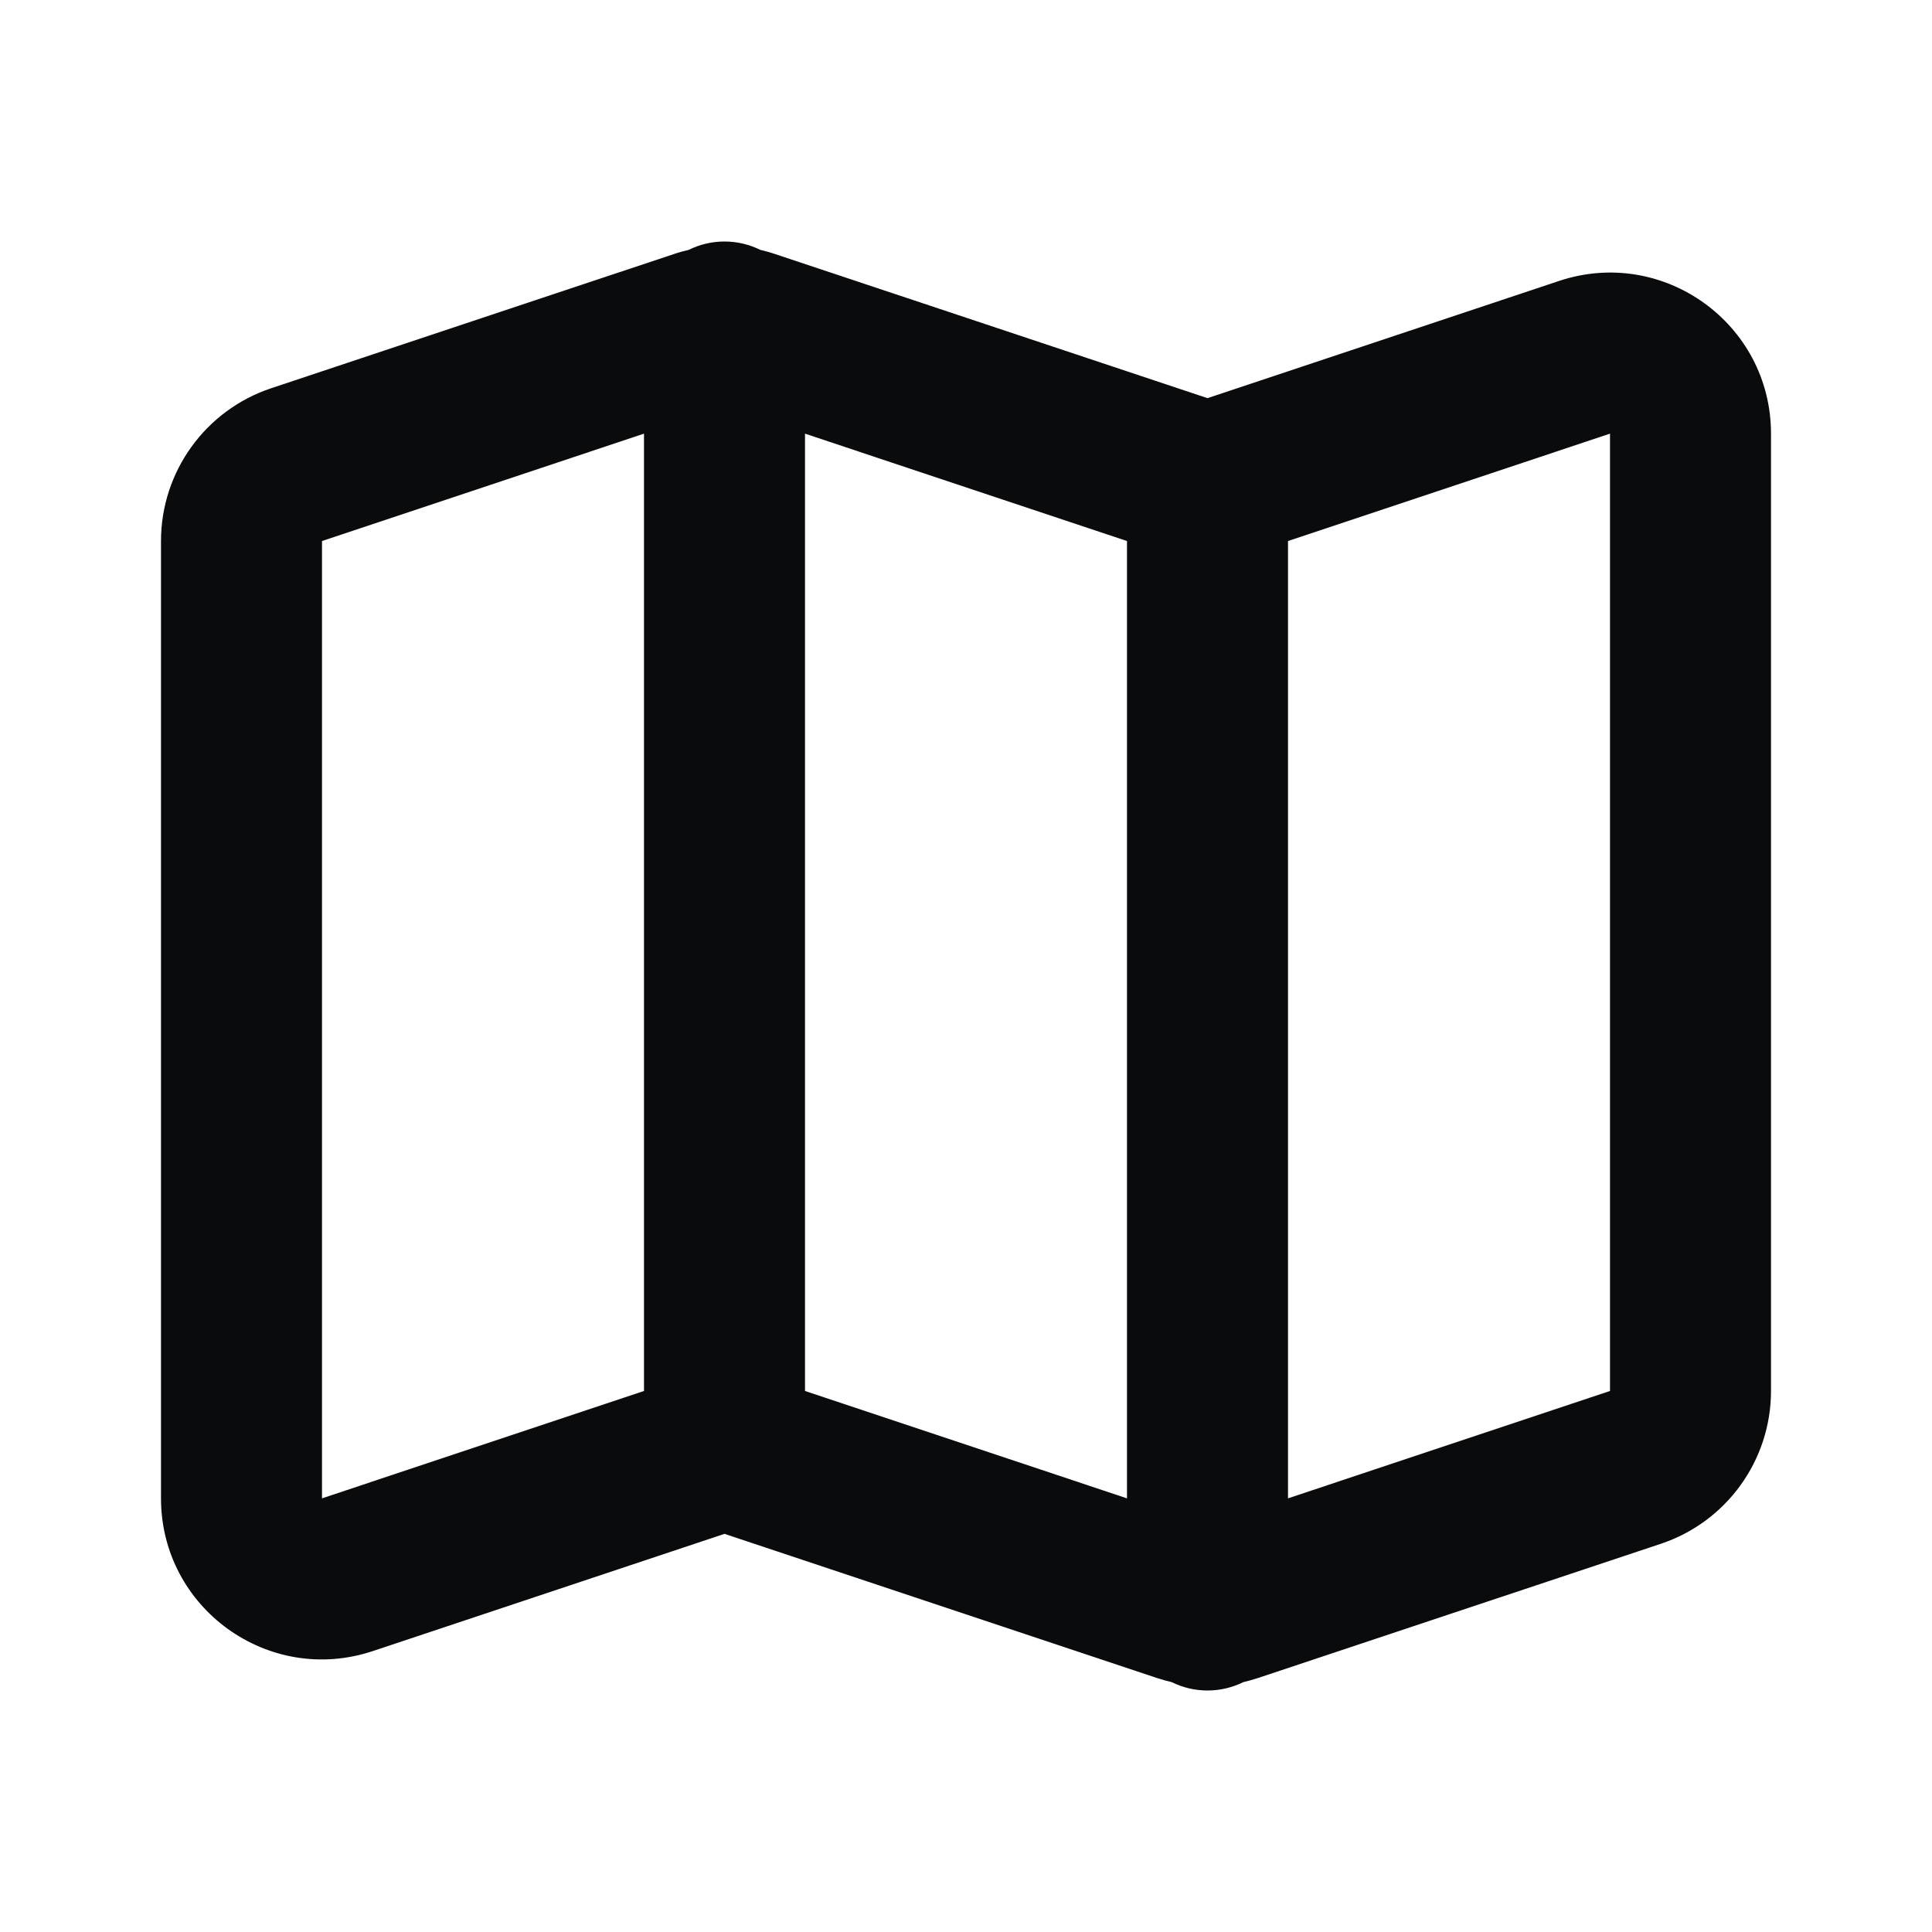 <svg width="24" height="24" viewBox="0 0 24 24" fill="none" xmlns="http://www.w3.org/2000/svg">
<path fill-rule="evenodd" clip-rule="evenodd" d="M9 3C9.16 3 9.311 3.038 9.445 3.104C9.508 3.119 9.571 3.136 9.632 3.157L15 4.946L19.367 3.49C20.663 3.058 22 4.022 22 5.387V17.279C22 18.14 21.449 18.904 20.633 19.177L15.633 20.843C15.571 20.864 15.508 20.881 15.445 20.896C15.311 20.962 15.16 21 15 21C14.84 21 14.689 20.962 14.555 20.896C14.492 20.881 14.429 20.864 14.367 20.843L9 19.054L4.632 20.51C3.337 20.942 2 19.978 2 18.613V6.721C2 5.86 2.551 5.096 3.368 4.823L8.368 3.157C8.429 3.136 8.492 3.119 8.555 3.104C8.689 3.038 8.84 3 9 3ZM16 18.613L20 17.279V5.387L16 6.721V18.613ZM14 6.721V18.613L10 17.279V5.387L14 6.721ZM4 6.721L8 5.387V17.279L4 18.613V6.721Z" fill="#0A0B0D"/>
</svg>
